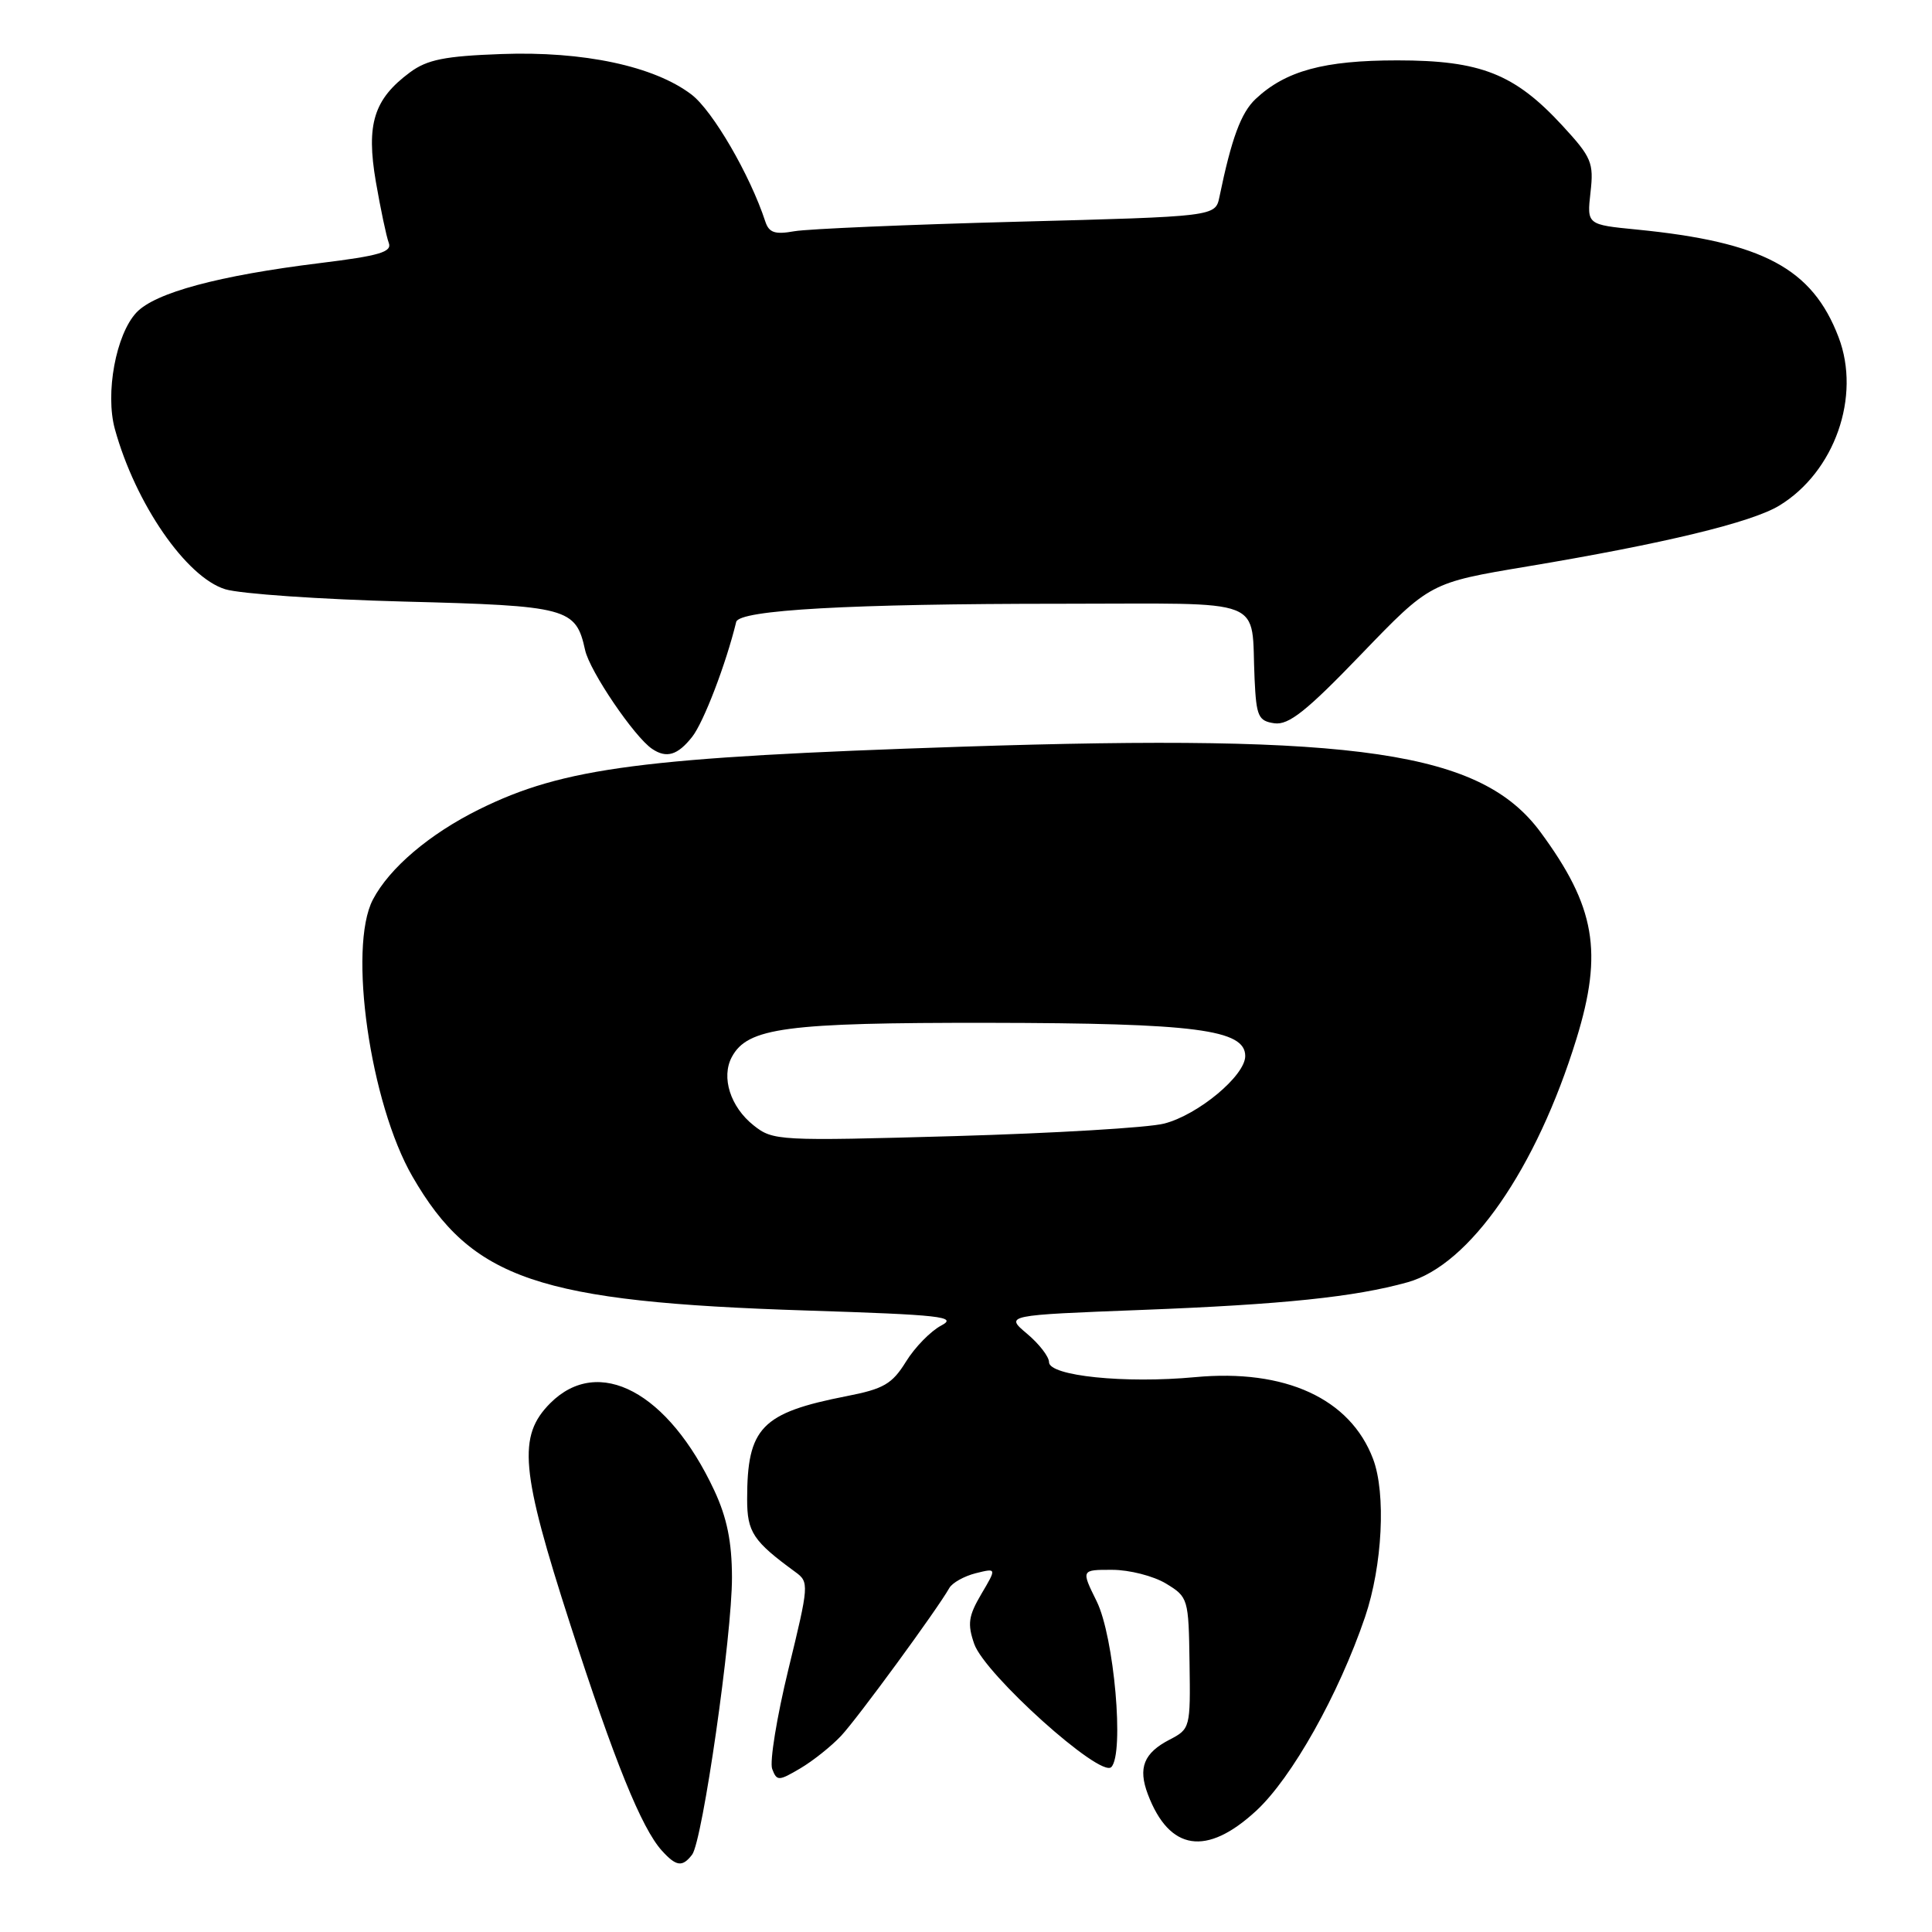 <?xml version="1.0" encoding="UTF-8" standalone="no"?>
<!DOCTYPE svg PUBLIC "-//W3C//DTD SVG 1.1//EN" "http://www.w3.org/Graphics/SVG/1.1/DTD/svg11.dtd" >
<svg xmlns="http://www.w3.org/2000/svg" xmlns:xlink="http://www.w3.org/1999/xlink" version="1.1" viewBox="0 0 256 256">
 <g >
 <path fill="currentColor"
d=" M 91.71 245.75 C 93.09 243.94 97.01 216.65 96.99 209.00 C 96.98 204.31 96.33 201.11 94.65 197.50 C 88.55 184.45 79.32 179.53 72.92 185.92 C 68.56 190.29 68.97 194.84 75.57 215.27 C 81.40 233.34 85.01 242.25 87.70 245.22 C 89.61 247.33 90.42 247.43 91.71 245.75 Z  M 166.44 239.95 C 171.17 235.59 177.38 224.54 180.88 214.25 C 183.18 207.46 183.67 197.89 181.94 193.32 C 178.92 185.32 170.30 181.36 158.35 182.48 C 149.06 183.35 139.00 182.32 139.00 180.49 C 139.00 179.77 137.69 178.07 136.08 176.72 C 133.17 174.27 133.17 174.27 151.33 173.57 C 170.01 172.85 179.52 171.86 186.50 169.91 C 194.74 167.62 203.58 154.88 208.89 137.64 C 212.43 126.14 211.39 120.13 204.14 110.28 C 196.27 99.60 180.11 97.21 127.50 98.94 C 85.21 100.34 74.71 101.70 63.50 107.24 C 56.93 110.49 51.61 115.00 49.41 119.20 C 46.09 125.55 49.04 146.20 54.66 155.91 C 62.53 169.53 71.32 172.51 106.88 173.65 C 124.70 174.22 126.94 174.47 124.72 175.64 C 123.33 176.37 121.22 178.52 120.05 180.42 C 118.22 183.38 117.09 184.04 112.21 184.99 C 100.88 187.21 99.00 189.16 99.00 198.66 C 99.00 203.02 99.79 204.21 105.39 208.30 C 107.23 209.64 107.20 209.98 104.47 221.18 C 102.93 227.51 101.96 233.46 102.32 234.40 C 102.94 236.02 103.17 236.01 106.04 234.32 C 107.72 233.33 110.15 231.39 111.45 230.01 C 113.63 227.68 124.18 213.27 125.79 210.42 C 126.18 209.73 127.75 208.85 129.29 208.46 C 132.07 207.77 132.07 207.77 130.03 211.22 C 128.32 214.13 128.17 215.18 129.09 217.83 C 130.50 221.86 145.79 235.61 147.25 234.15 C 149.00 232.40 147.63 216.85 145.31 212.17 C 143.25 208.00 143.25 208.00 147.38 208.01 C 149.64 208.01 152.85 208.83 154.50 209.83 C 157.44 211.62 157.50 211.81 157.62 220.36 C 157.75 228.92 157.70 229.10 155.00 230.50 C 151.55 232.28 150.77 234.25 152.10 237.76 C 154.95 245.26 159.87 246.01 166.44 239.95 Z  M 91.72 97.63 C 93.24 95.70 96.20 87.97 97.55 82.41 C 97.94 80.82 112.65 80.00 140.63 80.00 C 168.42 80.00 165.72 78.95 166.24 90.00 C 166.47 94.94 166.74 95.53 168.87 95.84 C 170.76 96.10 173.12 94.23 180.37 86.69 C 189.50 77.21 189.50 77.21 202.36 75.06 C 220.44 72.04 232.10 69.23 235.77 66.99 C 243.10 62.53 246.62 52.53 243.62 44.68 C 240.14 35.56 233.60 32.07 216.91 30.42 C 210.27 29.77 210.27 29.77 210.75 25.49 C 211.20 21.56 210.89 20.84 207.04 16.66 C 200.70 9.78 196.20 8.00 185.15 8.00 C 175.43 8.00 170.35 9.38 166.37 13.12 C 164.44 14.94 163.18 18.34 161.58 26.10 C 161.04 28.69 161.04 28.69 134.77 29.38 C 120.32 29.76 107.04 30.33 105.26 30.64 C 102.68 31.10 101.90 30.84 101.41 29.36 C 99.39 23.19 94.44 14.68 91.63 12.53 C 86.68 8.76 77.31 6.76 66.44 7.16 C 58.93 7.43 56.60 7.90 54.32 9.59 C 49.53 13.14 48.50 16.45 49.80 24.07 C 50.43 27.70 51.20 31.35 51.51 32.17 C 51.98 33.39 50.30 33.89 42.40 34.86 C 29.00 36.51 20.55 38.78 18.08 41.41 C 15.36 44.31 13.92 52.11 15.22 56.85 C 17.94 66.73 24.67 76.49 29.85 78.08 C 31.86 78.69 42.50 79.42 53.50 79.71 C 75.28 80.27 76.30 80.54 77.53 86.14 C 78.14 88.93 84.06 97.66 86.41 99.23 C 88.32 100.52 89.80 100.07 91.72 97.63 Z  M 99.86 149.12 C 96.78 146.68 95.53 142.75 96.97 140.06 C 99.05 136.17 104.11 135.50 131.00 135.53 C 158.39 135.57 165.00 136.42 165.00 139.93 C 165.00 142.53 158.77 147.72 154.26 148.88 C 152.19 149.42 139.70 150.16 126.50 150.54 C 103.13 151.20 102.43 151.16 99.86 149.12 Z "/>
</g>
</svg>
